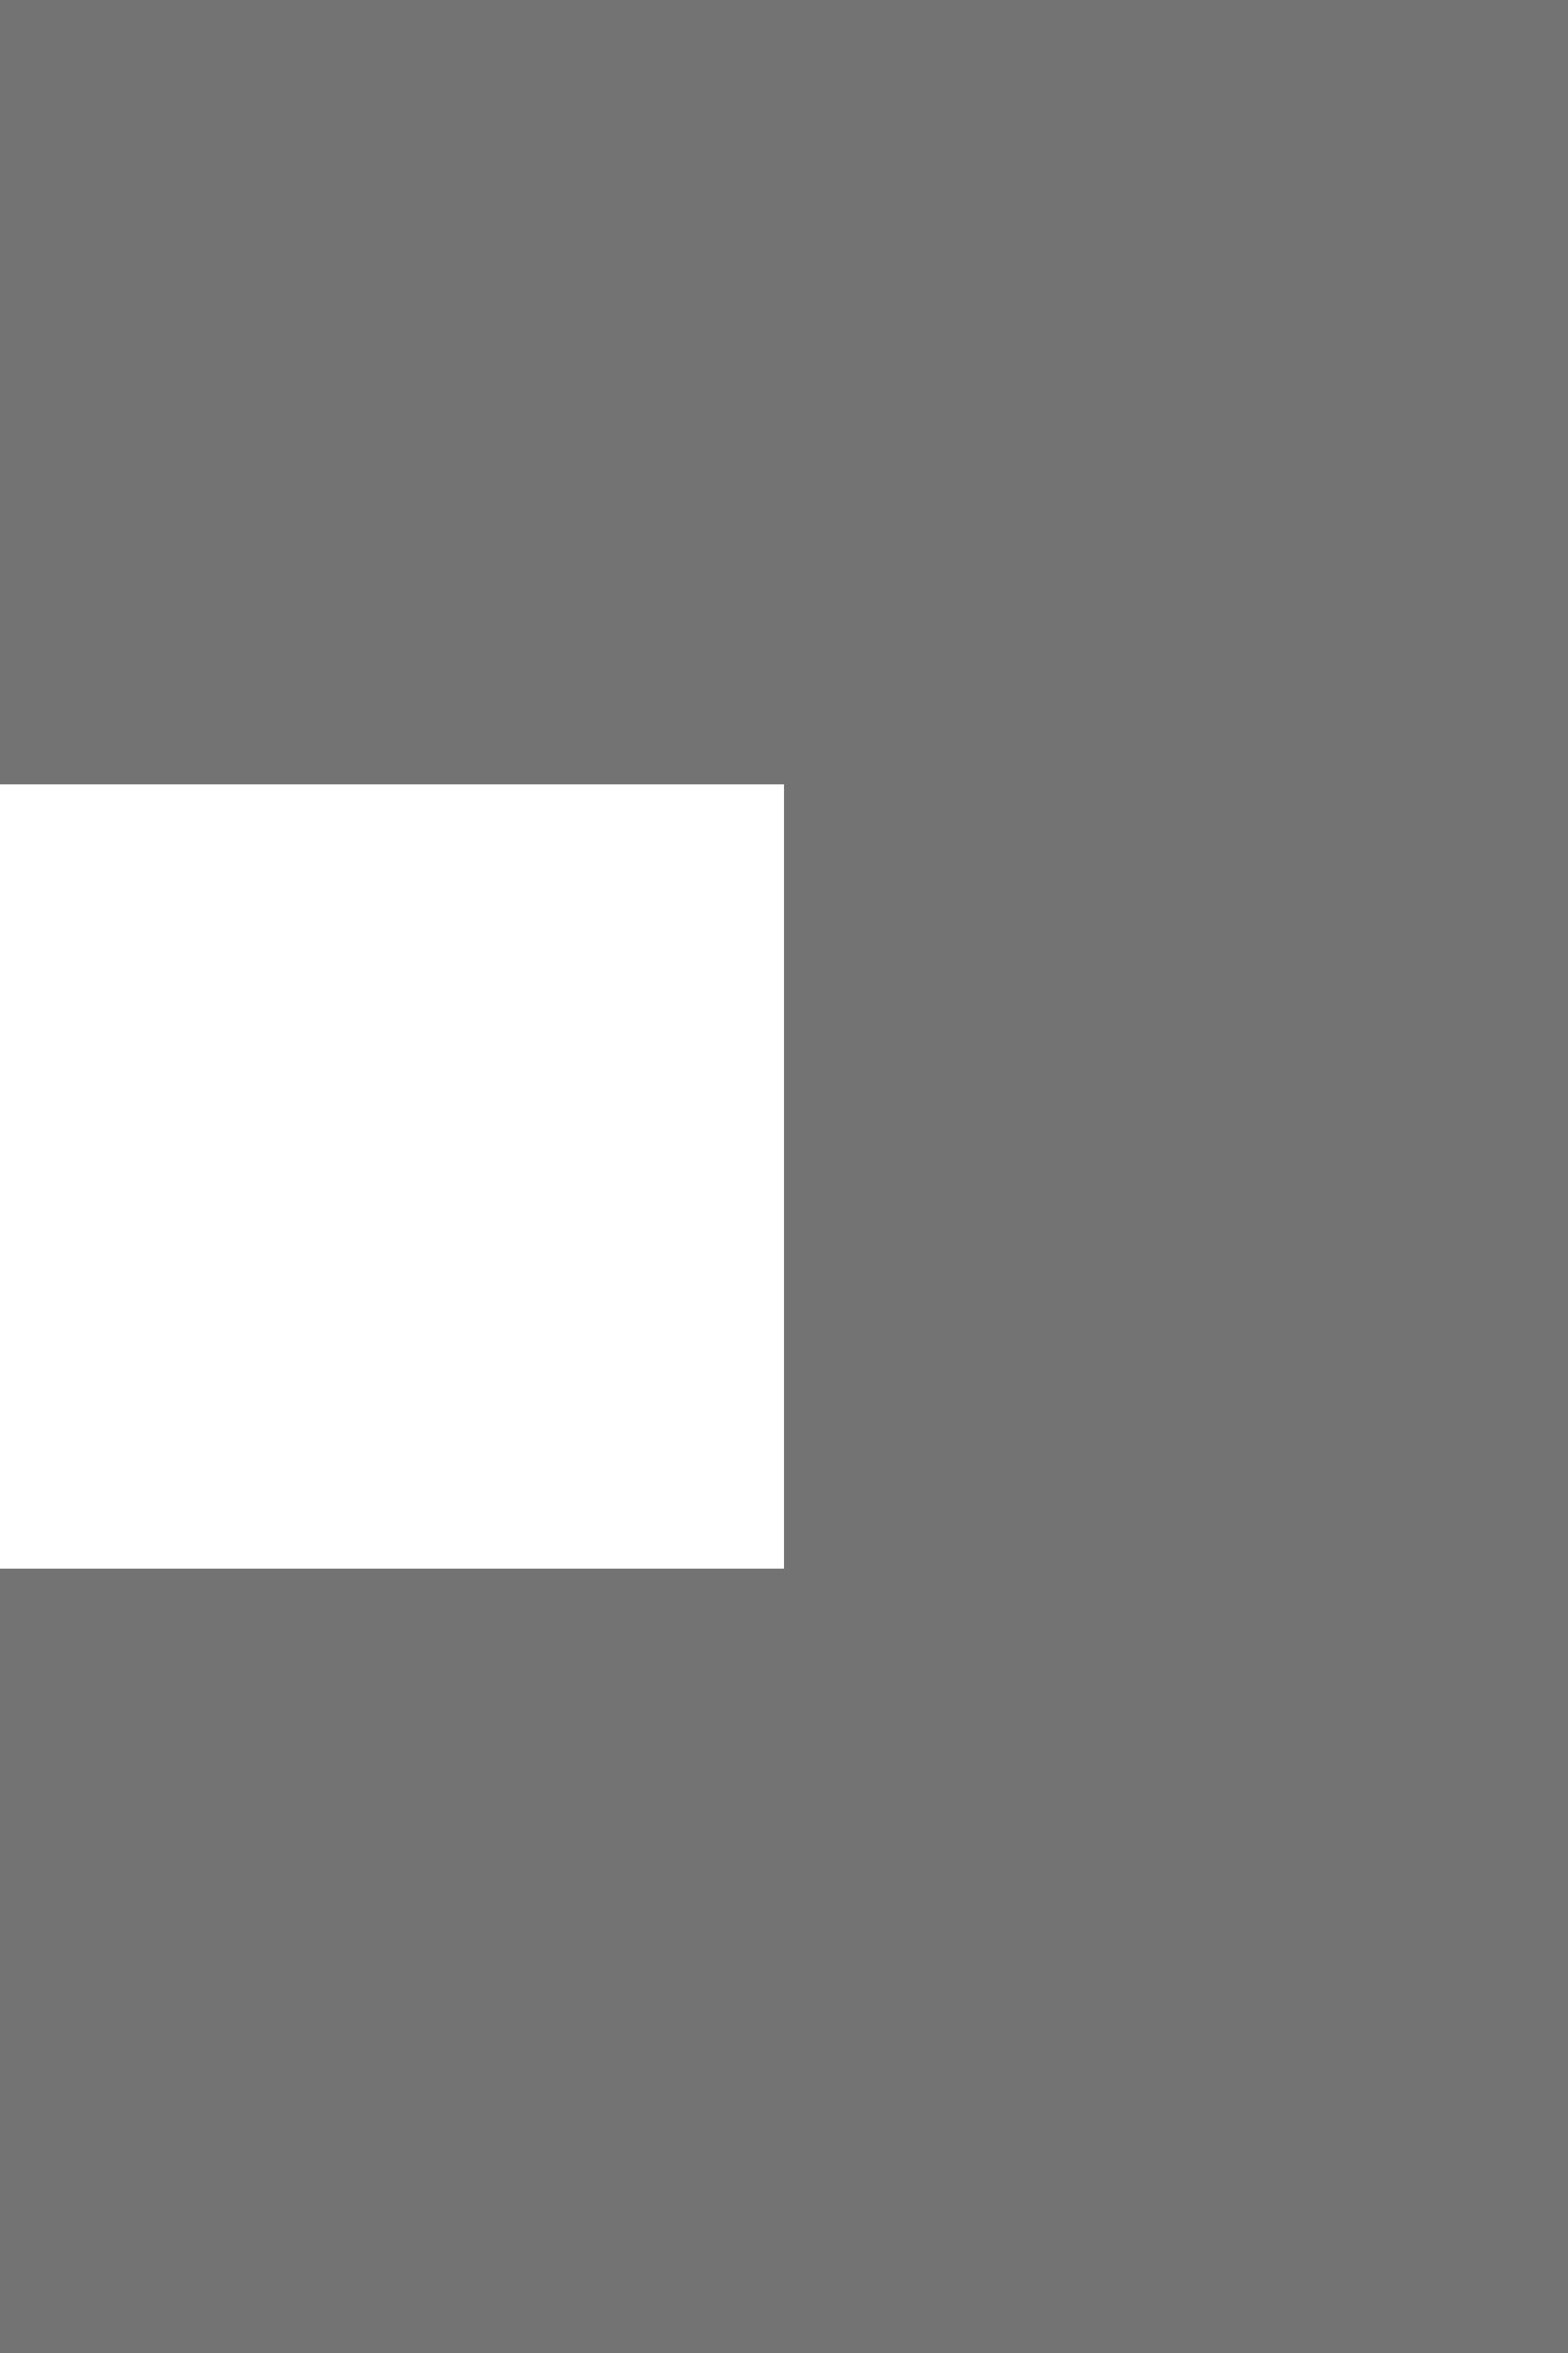 <!--part of the glare theme by sixsixfive released under cc_by-sa-v4-->
<svg xmlns="http://www.w3.org/2000/svg" viewBox="0 0 2 3"><rect x="0" y="0" width="2" height="3" fill="#808080" stroke="none"/><g transform="matrix(0 -1 1 0 0 0)"><path opacity="0.1" d="M -3,0 H-2 V2 H-3 z"/><path opacity="0.1" d="M -1,0 H0 V2 H-1 z"/></g><path opacity="0.1" d="M 1,1 H2 V2 H1 z"/><path fill="#fff" d="M 0,1 H1 V2 H0 z"/></svg>